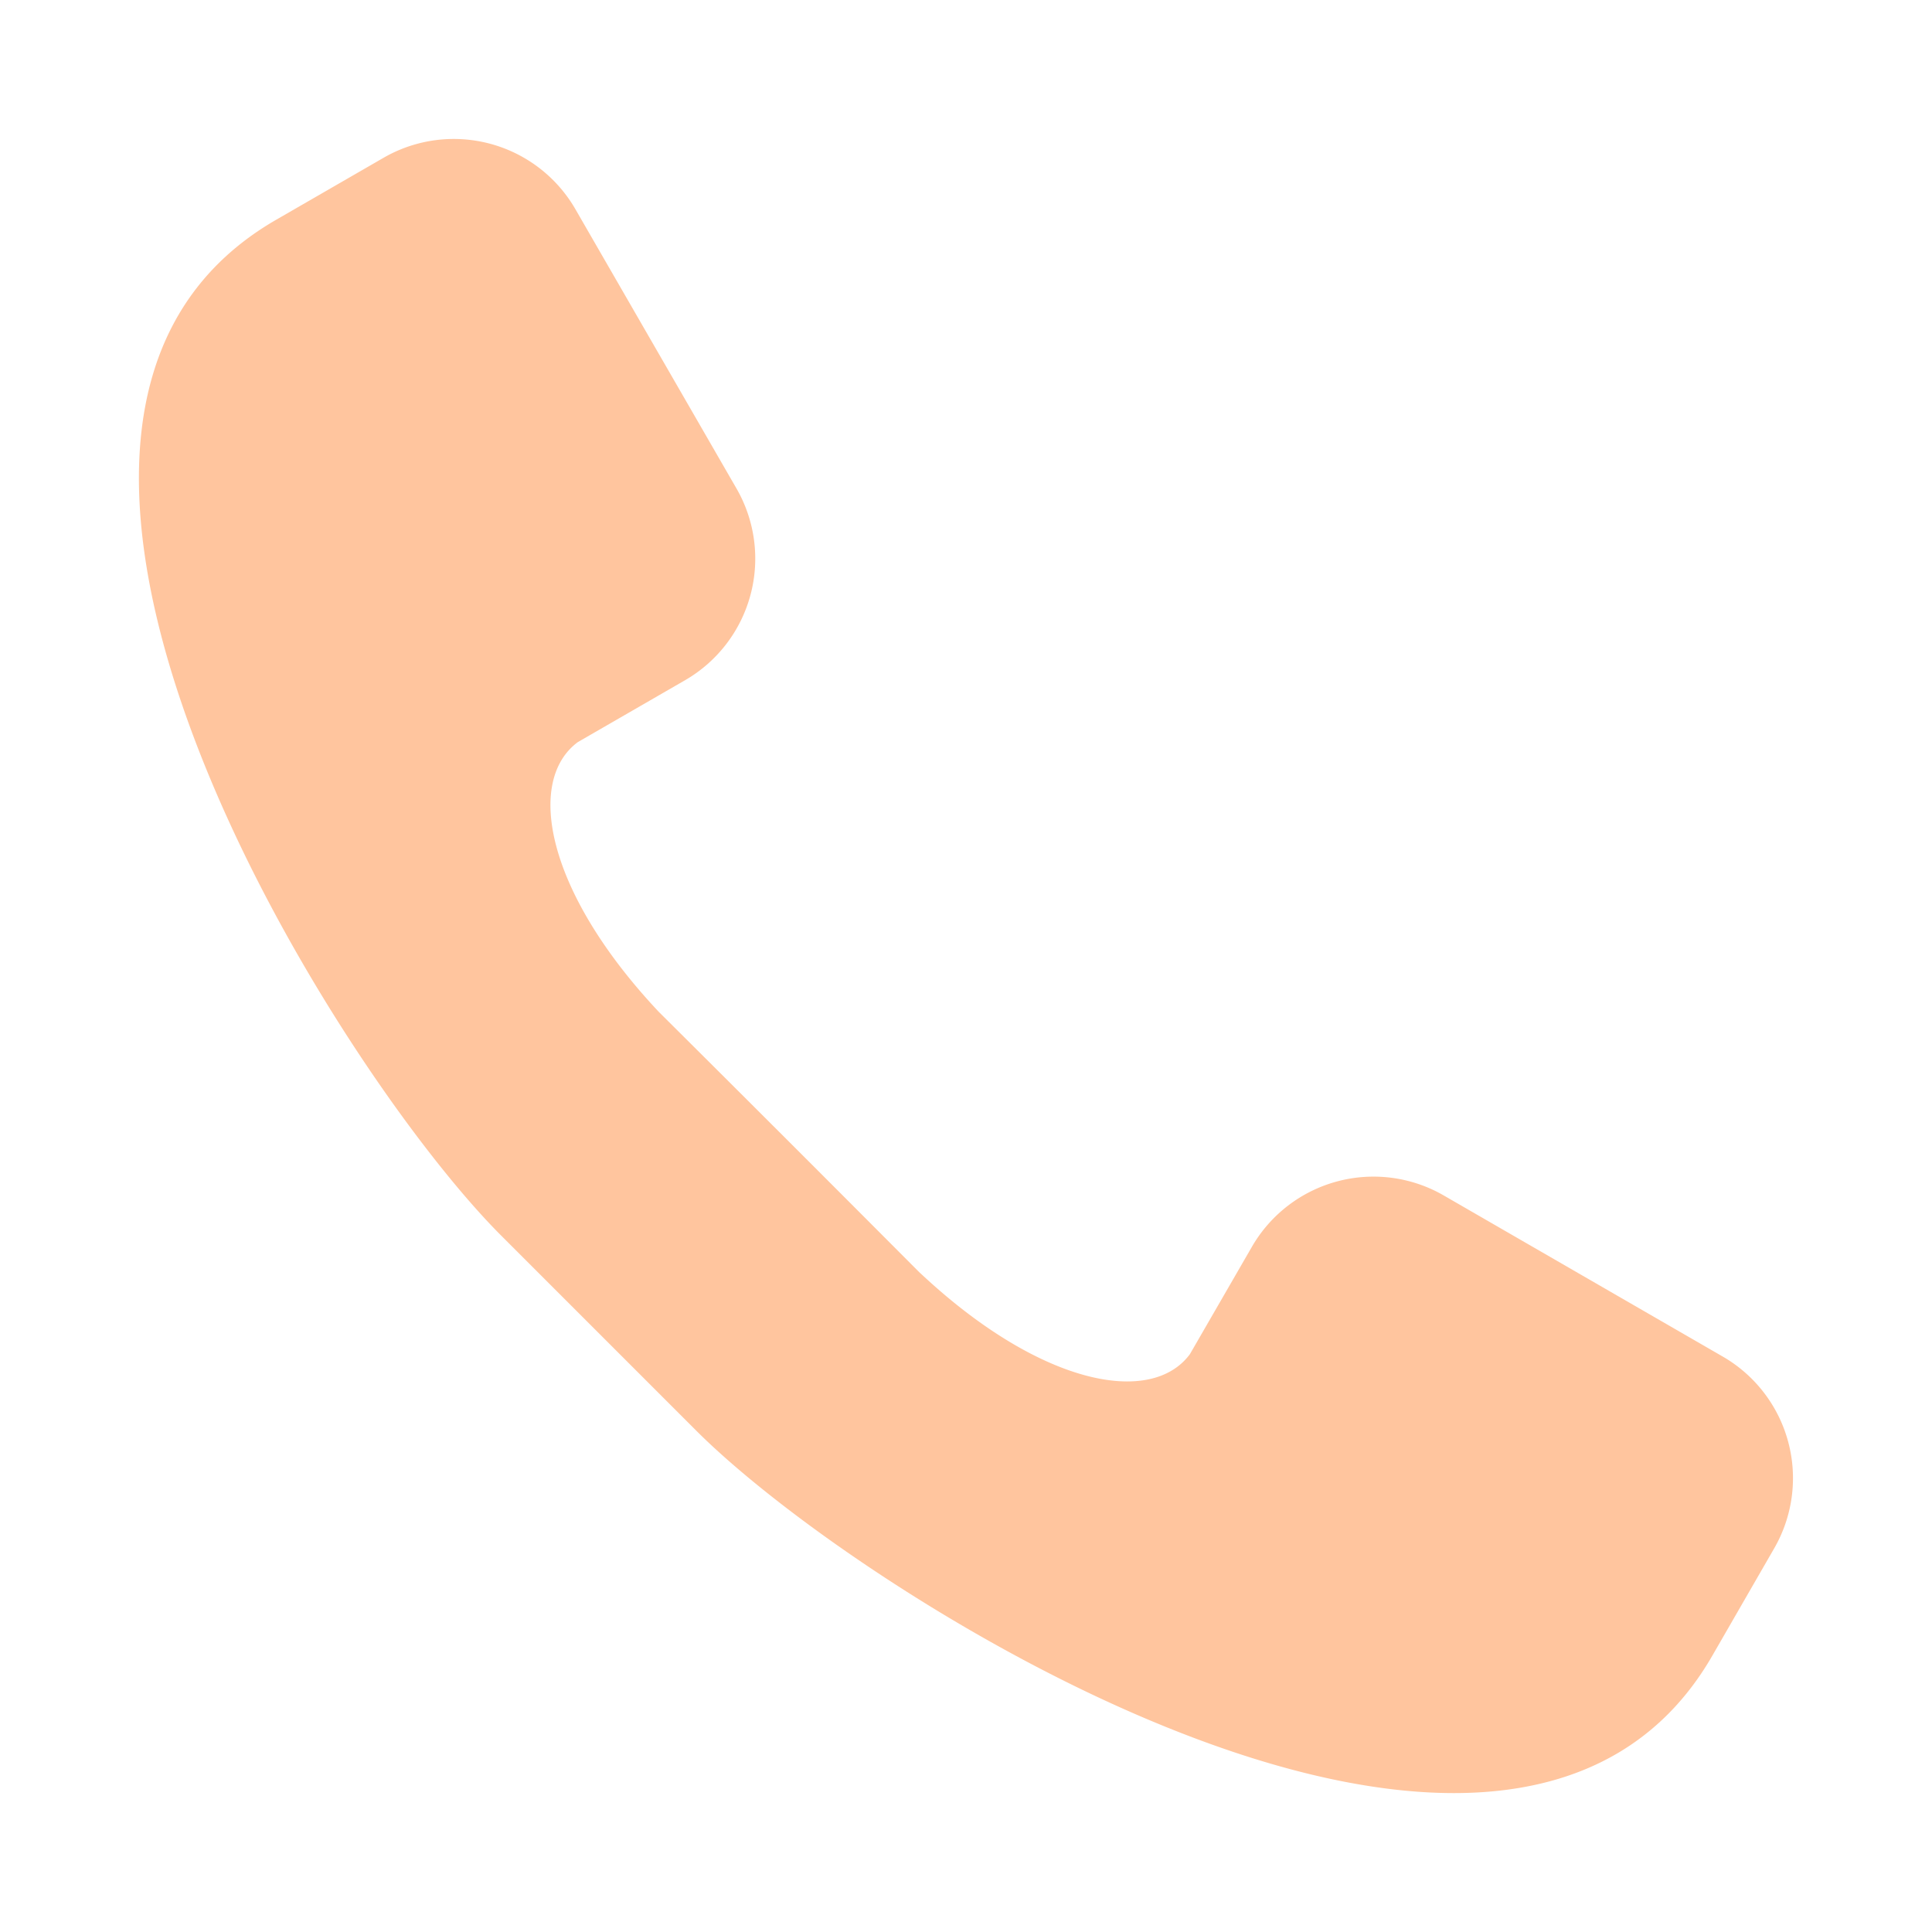 <svg width="64" height="64" viewBox="0 0 16 16" xmlns="http://www.w3.org/2000/svg">
    <path fill-rule="evenodd" clip-rule="evenodd" d="M7.621 10.544C6.891 9.811 6.19 9.11 5.456 8.38c-.933-.992-1.105-1.912-.671-2.234l.889-.513a1.163 1.163 0 00.425-1.588L4.765 1.732a1.163 1.163 0 00-1.589-.425l-.889.513c-2.884 1.665.464 7.013 1.864 8.413l1.616 1.616c1.4 1.4 6.748 4.748 8.413 1.864l.513-.89a1.163 1.163 0 00-.425-1.588L11.956 9.9a1.163 1.163 0 00-1.588.425l-.514.89c-.321.433-1.24.26-2.233-.672z" fill="#FFC59E"></path>
</svg>